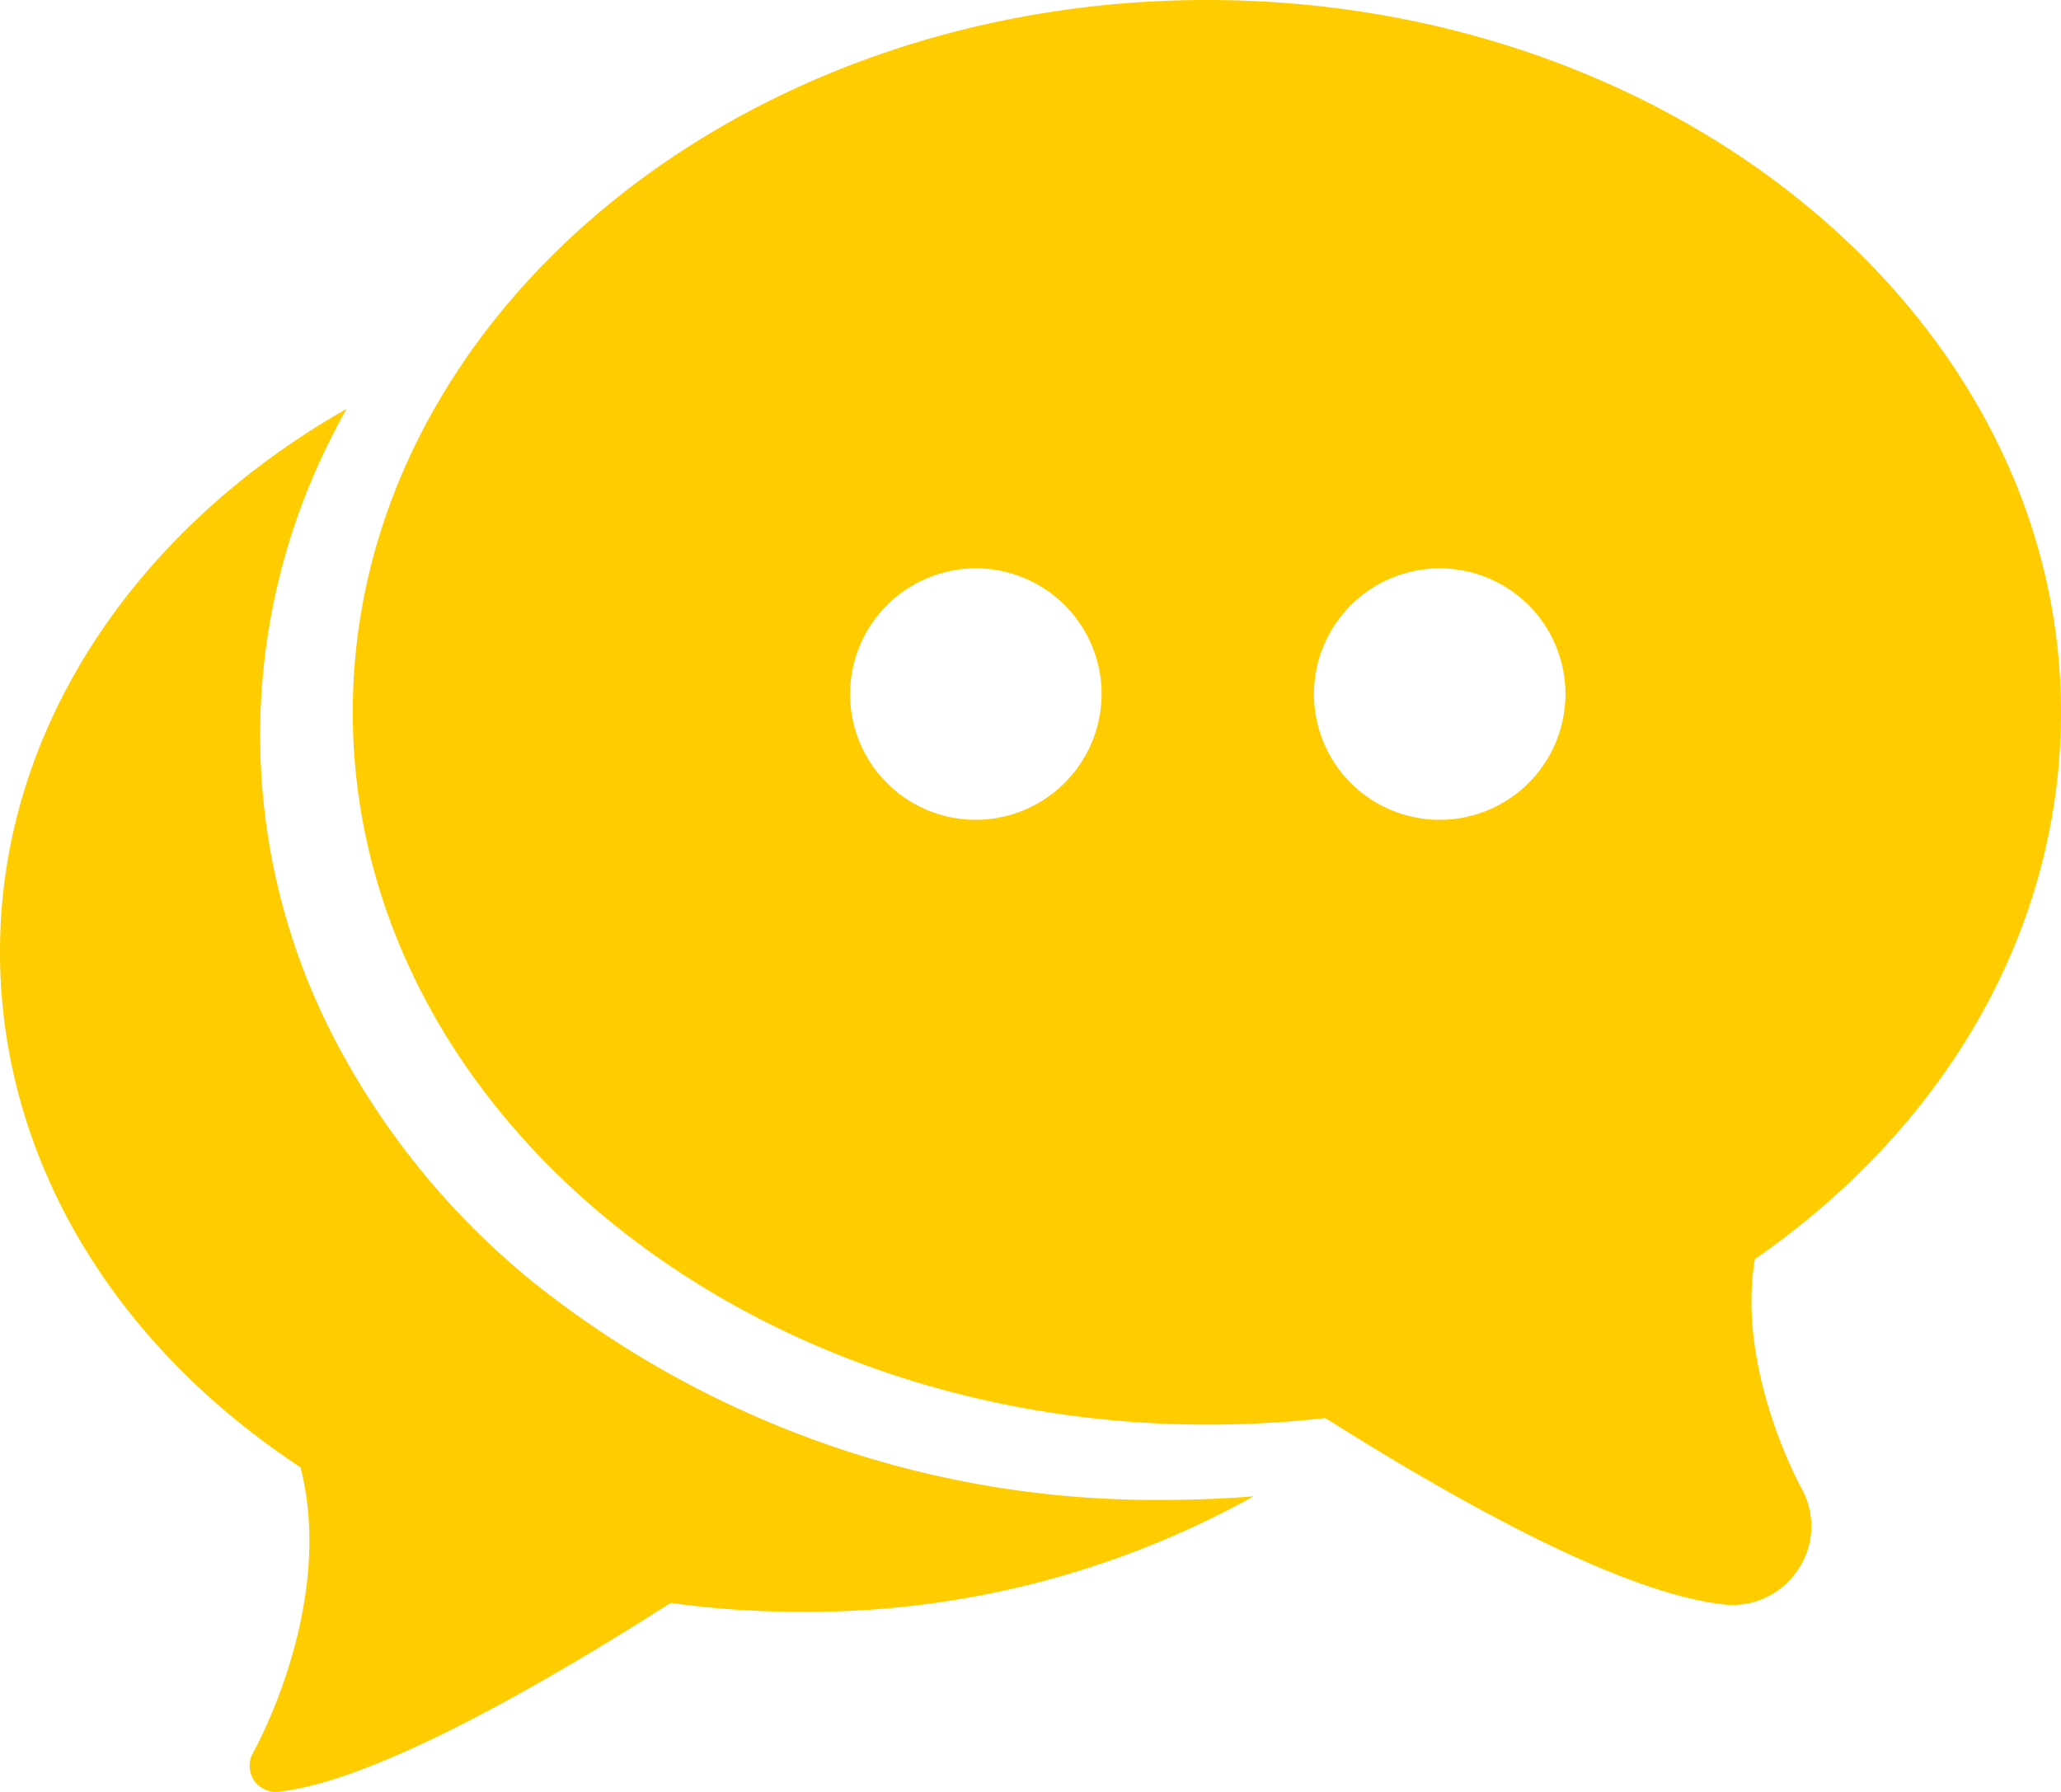 <svg xmlns="http://www.w3.org/2000/svg" width="69" height="60" viewBox="0 0 69 60">
  <defs>
    <style>
      .cls-1 {
        fill: #fc0;
        fill-rule: evenodd;
      }
    </style>
  </defs>
  <path id="Forma_1" data-name="Forma 1" class="cls-1" d="M1886,1541.85c0-13.15-12.83-23.85-28.59-23.85s-28.6,10.7-28.6,23.85,12.83,23.85,28.6,23.85a34.908,34.908,0,0,0,3.96-.22c6.07,3.83,10.56,5.93,13.33,6.24,0.1,0.01.2,0.02,0.29,0.02a2.641,2.641,0,0,0,2.21-1.19,2.6,2.6,0,0,0,.1-2.74c-0.02-.04-2.17-3.93-1.55-7.65C1882.28,1555.62,1886,1548.98,1886,1541.85Zm-36.36,3.6a4.21,4.21,0,1,1,4.24-4.21A4.223,4.223,0,0,1,1849.64,1545.45Zm15.53,0a4.21,4.21,0,1,1,4.24-4.21A4.214,4.214,0,0,1,1865.17,1545.45Zm-30.32,15.48a25.886,25.886,0,0,1-6.64-8.12,22.038,22.038,0,0,1,0-20.39c0.12-.25.26-0.49,0.39-0.73-7,3.99-11.6,10.65-11.6,18.18,0,6.76,3.66,13.04,10.06,17.26,1.19,4.62-1.56,9.51-1.59,9.56a0.894,0.894,0,0,0,.03.92,0.92,0.92,0,0,0,.74.39,0.34,0.34,0,0,0,.1-0.01c3.2-.35,8.84-3.59,13.11-6.32a31.909,31.909,0,0,0,4.38.3,30.78,30.78,0,0,0,15.14-3.87c-0.97.08-1.94,0.12-2.9,0.12A33.339,33.339,0,0,1,1834.85,1560.93Z" transform="translate(-1817 -1518)"/>
</svg>

